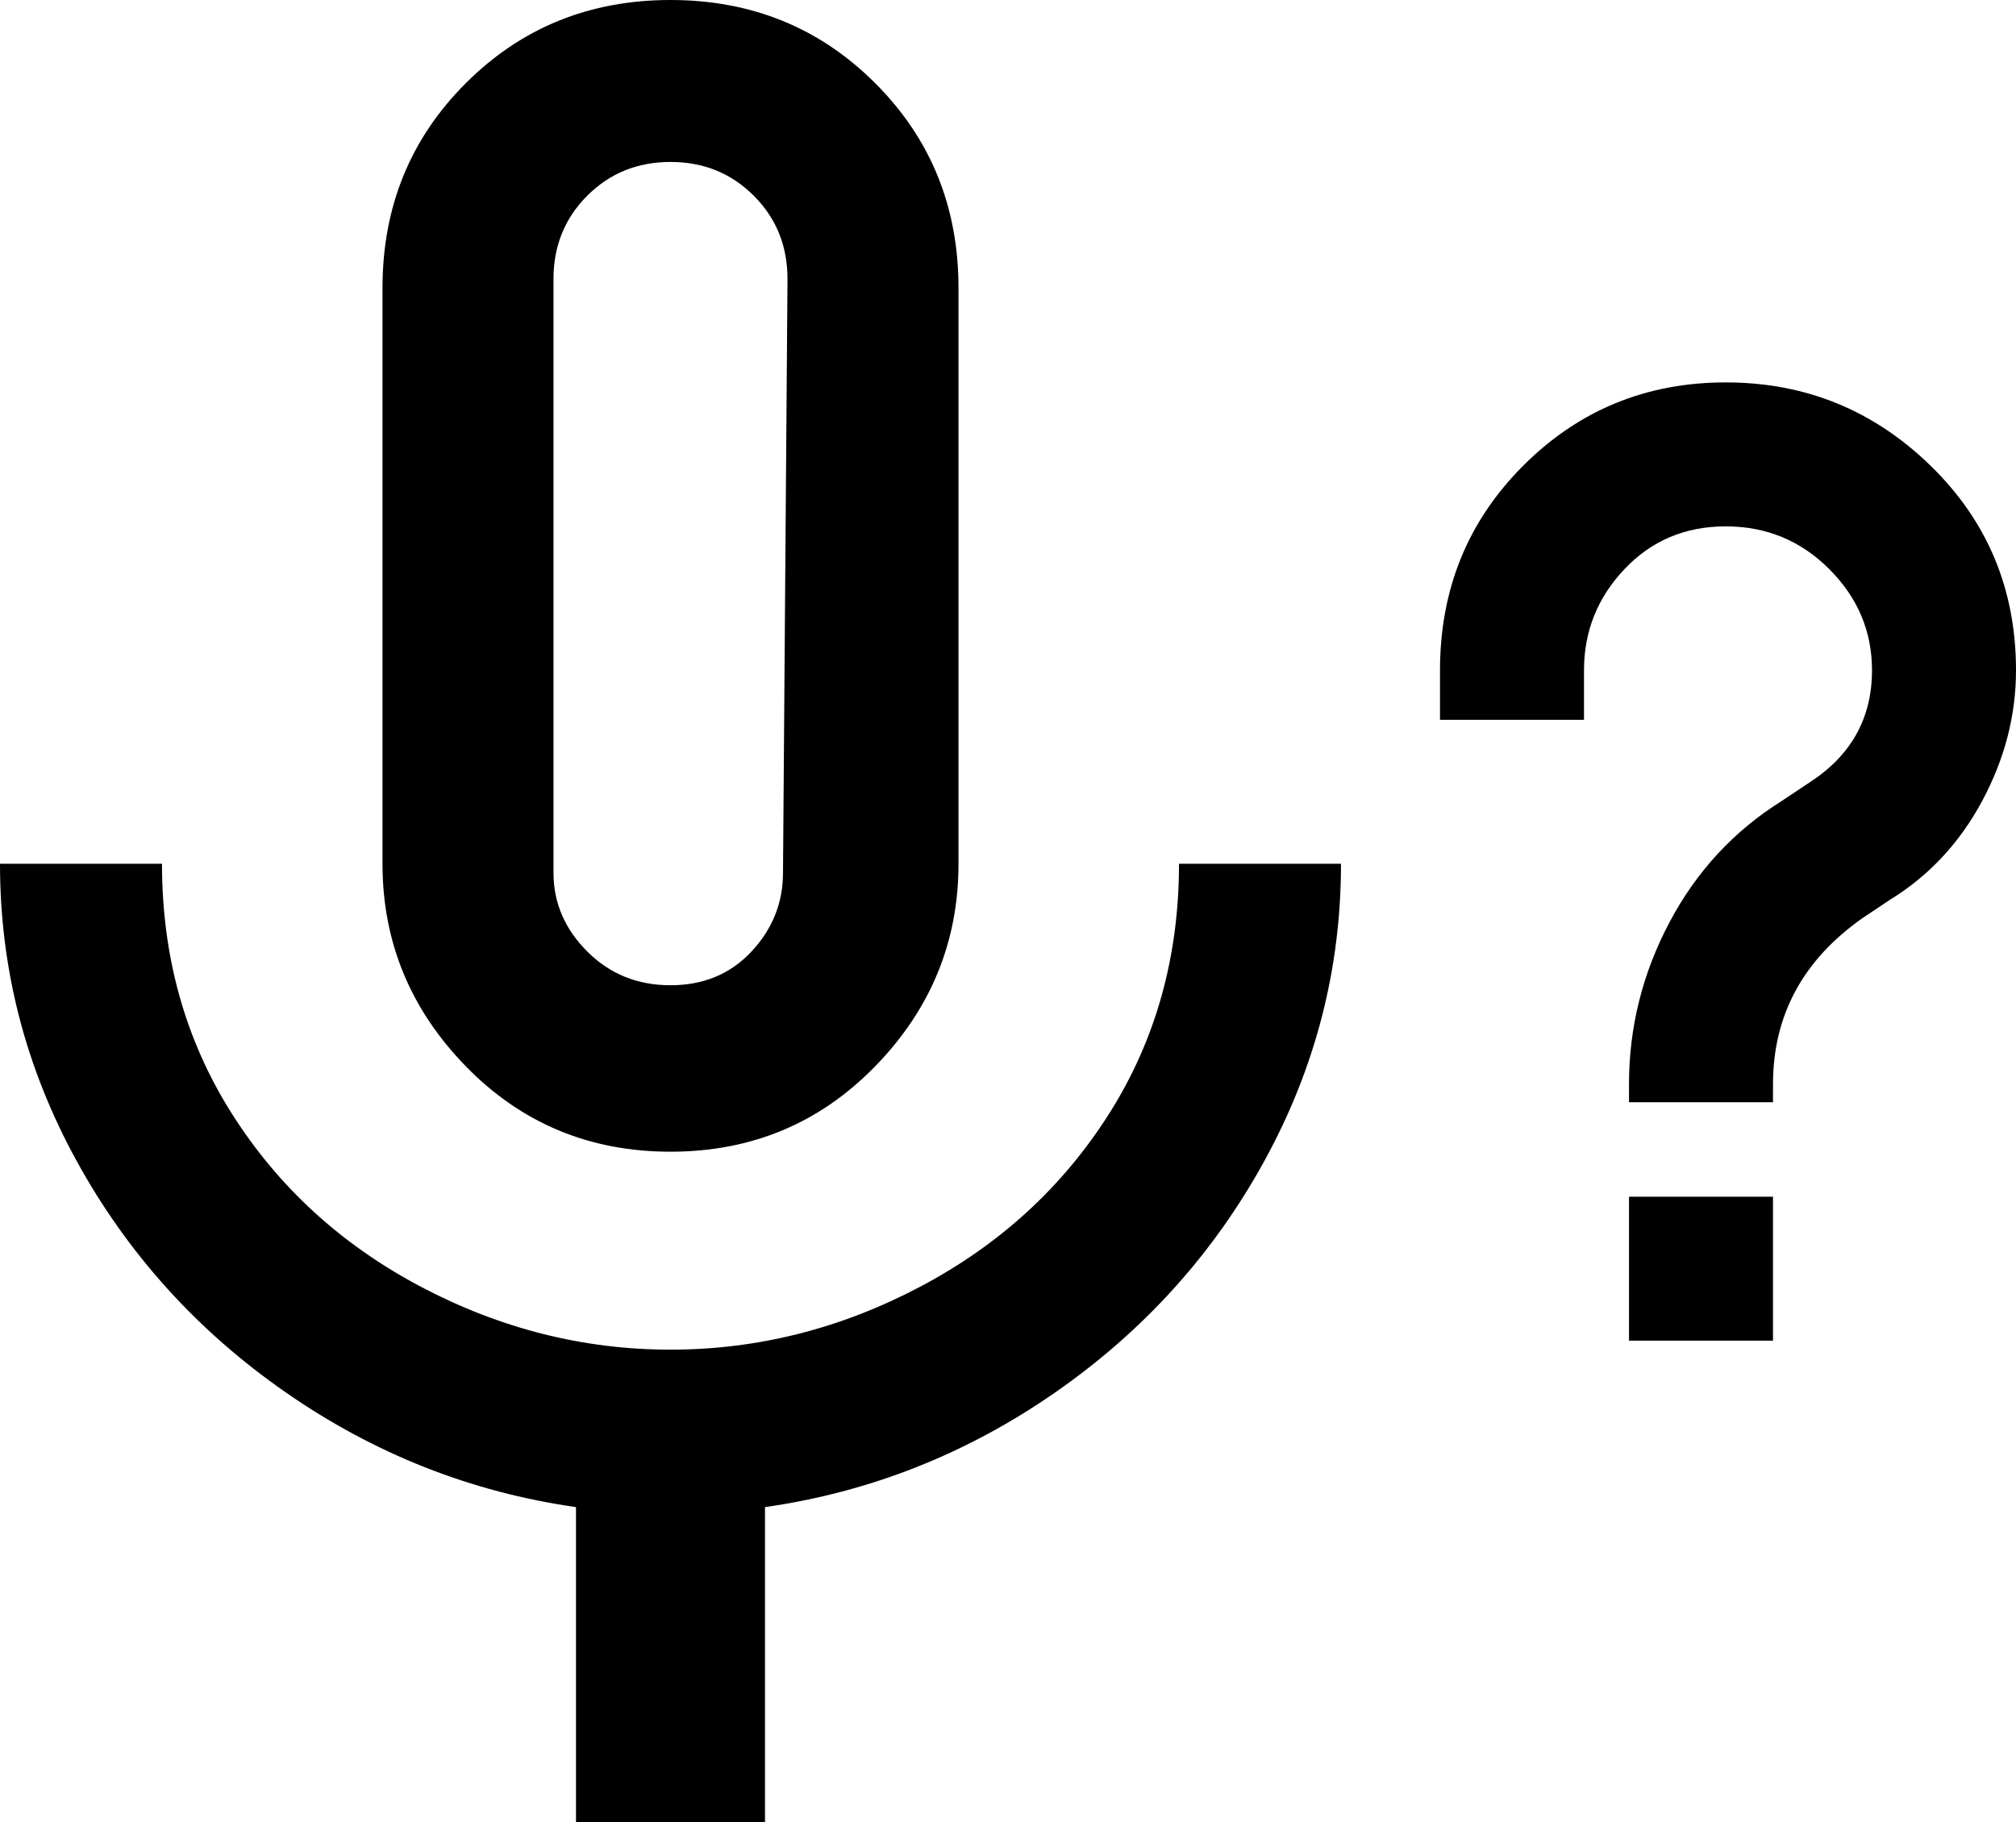 <svg xmlns="http://www.w3.org/2000/svg" viewBox="43 0 448 405">
      <g transform="scale(1 -1) translate(0 -405)">
        <path d="M305 213Q305 182 289.5 157.5Q274 133 247.5 119.0Q221 105 192.0 105.0Q163 105 136.5 119.0Q110 133 94.5 157.5Q79 182 79 213H43Q43 178 60.0 147.0Q77 116 106.5 95.5Q136 75 171 70V0H213V70Q248 75 277.5 95.5Q307 116 324.0 147.0Q341 178 341 213ZM166 343Q166 354 173.5 361.5Q181 369 192.0 369.0Q203 369 210.5 361.5Q218 354 218 343L217 211Q217 201 210.0 193.5Q203 186 192.0 186.0Q181 186 173.5 193.5Q166 201 166 211ZM192 149Q219 149 237.5 168.0Q256 187 256 213V341Q256 368 237.5 386.5Q219 405 192.0 405.0Q165 405 146.5 386.5Q128 368 128 341V213Q128 187 146.5 168.0Q165 149 192 149ZM437 139V107H405V139ZM395 245H363V256Q363 283 381.5 301.5Q400 320 426.5 320.0Q453 320 472.0 301.5Q491 283 491 256Q491 241 483.5 227.0Q476 213 463 205L457 201Q437 187 437 164V160H405V164Q405 183 414.0 200.0Q423 217 439 227L445 231Q459 240 459 256Q459 269 449.5 278.5Q440 288 426.5 288.0Q413 288 404.0 278.5Q395 269 395 256Z" />
      </g>
    </svg>